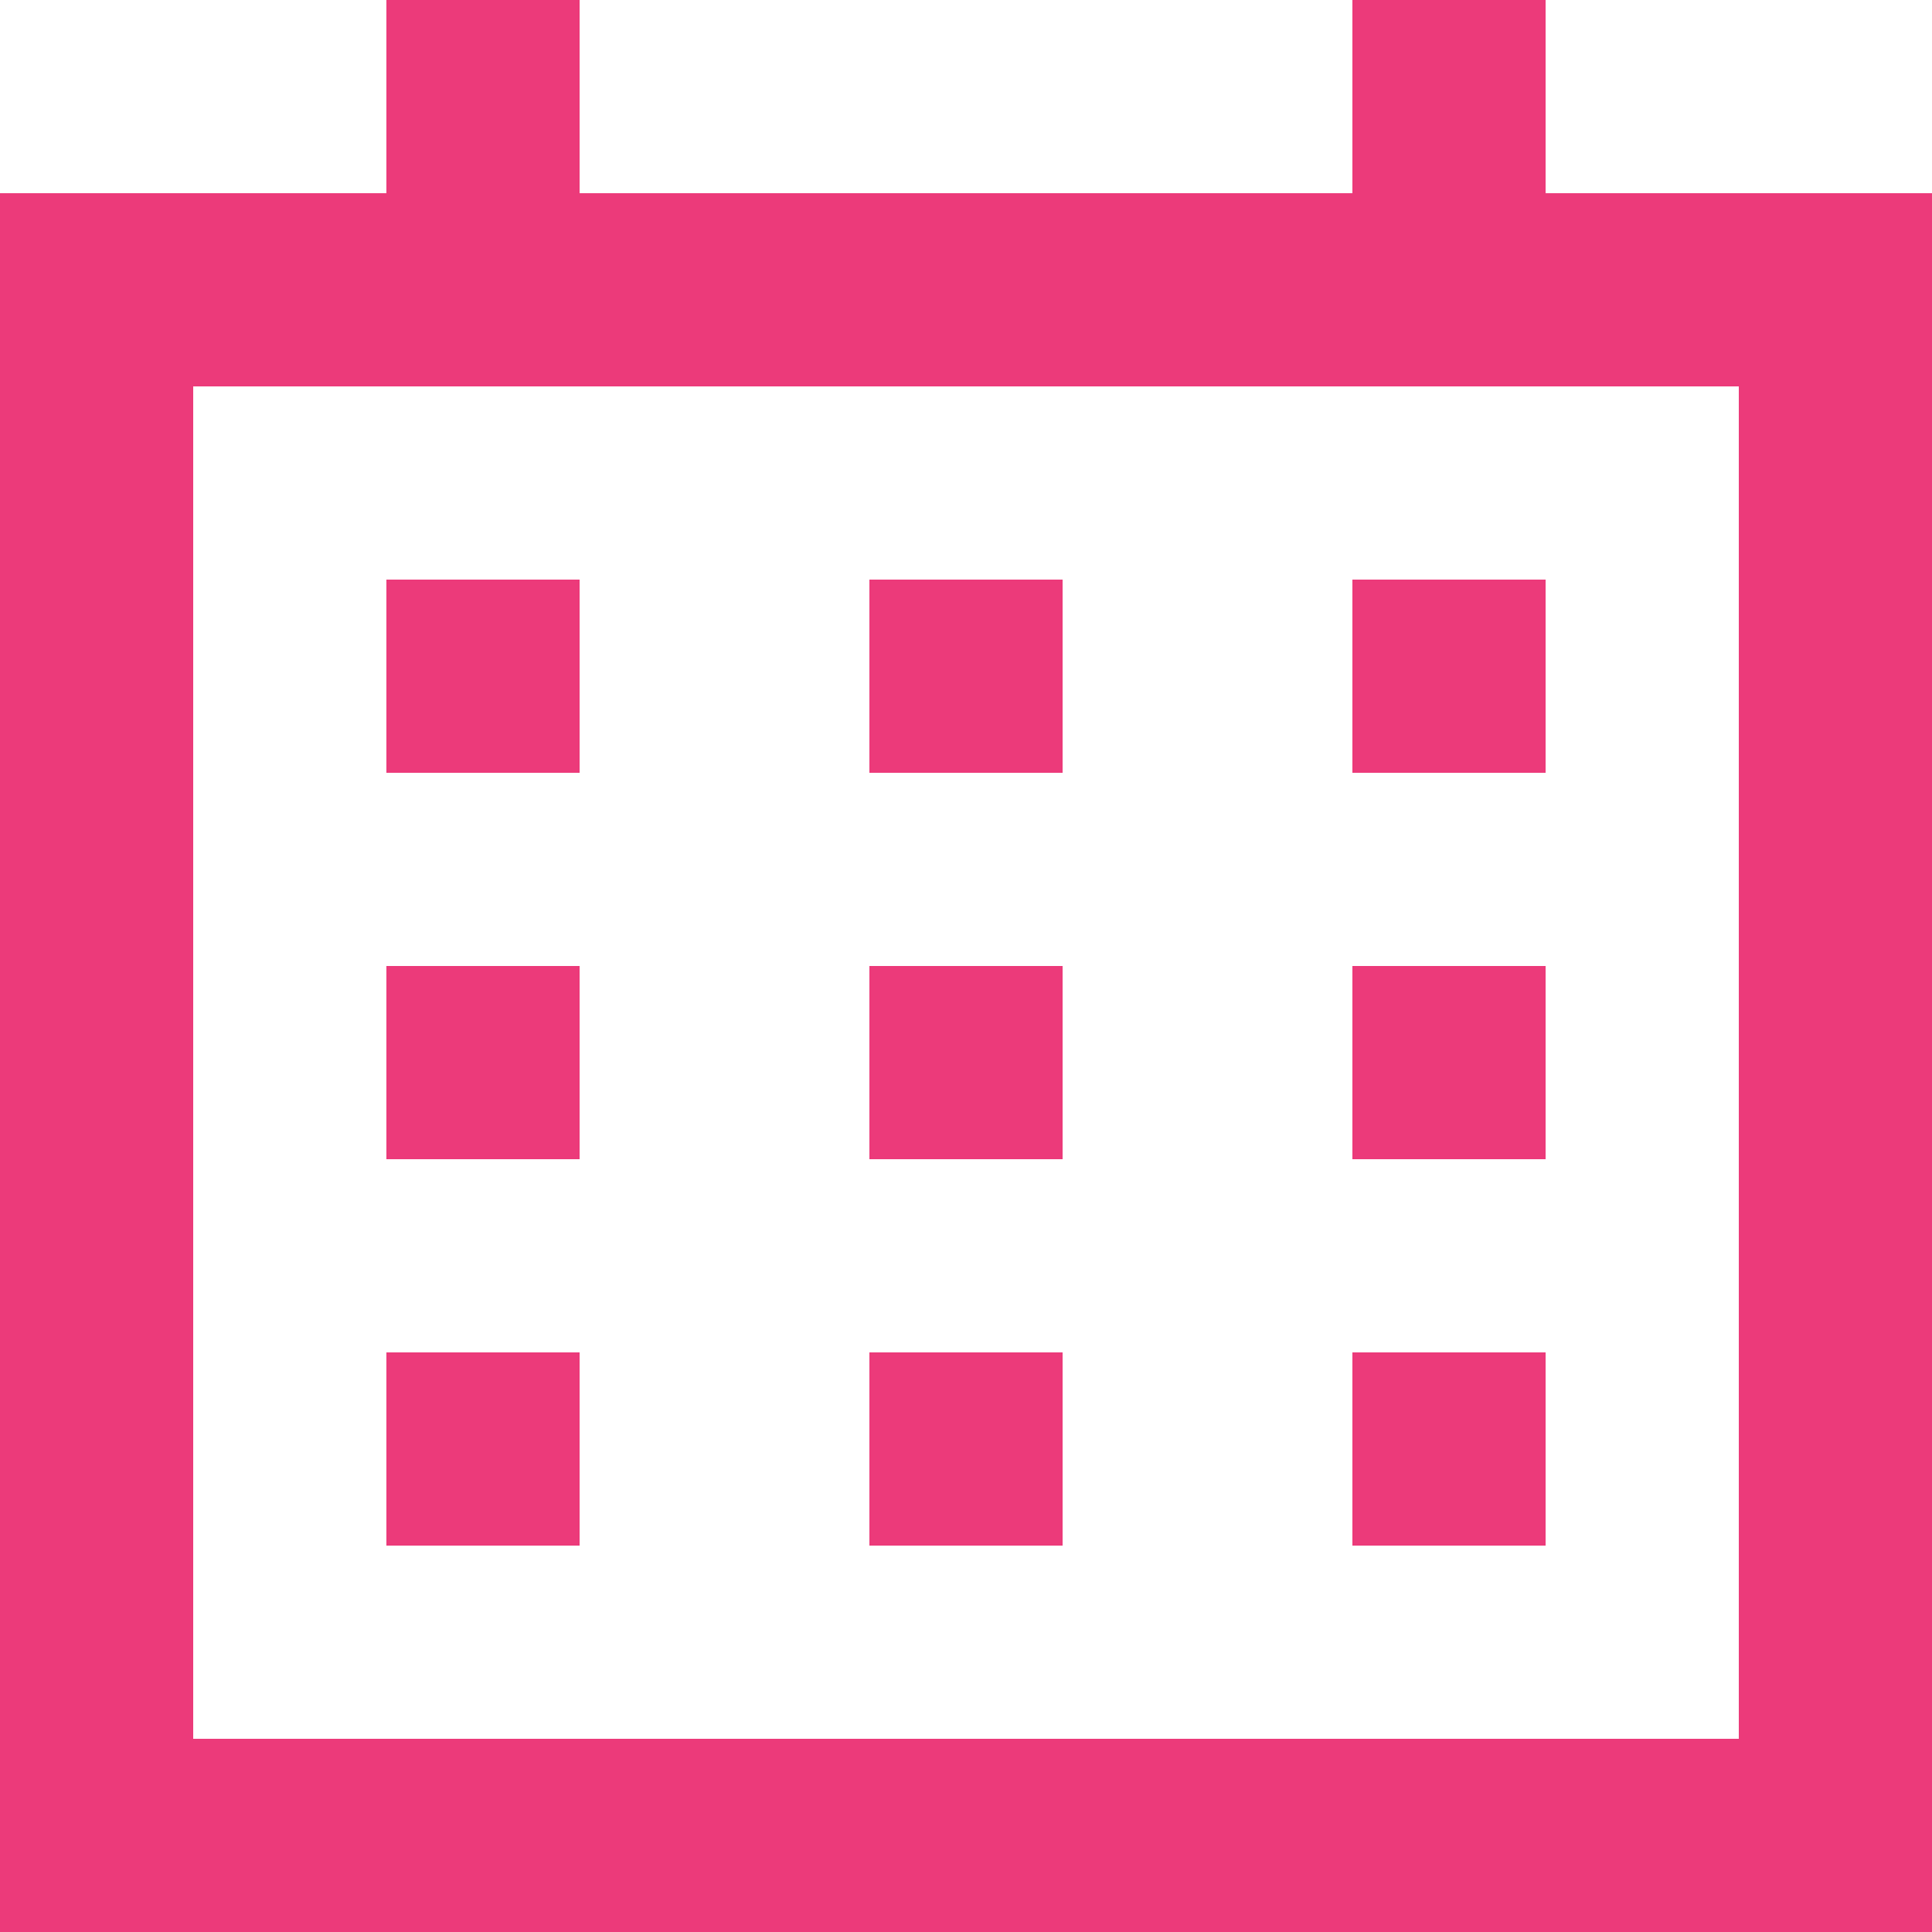 <svg width="20" height="20" viewBox="0 0 20 20" fill="none" xmlns="http://www.w3.org/2000/svg">
<rect x="1" y="3" width="18" height="16" stroke="#EC3A7A" stroke-width="2"/>
<path d="M5 4V0" stroke="#EC3A7A" stroke-width="2"/>
<path d="M15 4V0" stroke="#EC3A7A" stroke-width="2"/>
<path d="M4 15H6" stroke="#EC3A7A" stroke-width="2"/>
<path d="M4 11H6" stroke="#EC3A7A" stroke-width="2"/>
<path d="M4 7H6" stroke="#EC3A7A" stroke-width="2"/>
<path d="M9 15H11" stroke="#EC3A7A" stroke-width="2"/>
<path d="M9 11H11" stroke="#EC3A7A" stroke-width="2"/>
<path d="M9 7H11" stroke="#EC3A7A" stroke-width="2"/>
<path d="M14 15H16" stroke="#EC3A7A" stroke-width="2"/>
<path d="M14 11H16" stroke="#EC3A7A" stroke-width="2"/>
<path d="M14 7H16" stroke="#EC3A7A" stroke-width="2"/>
</svg>
